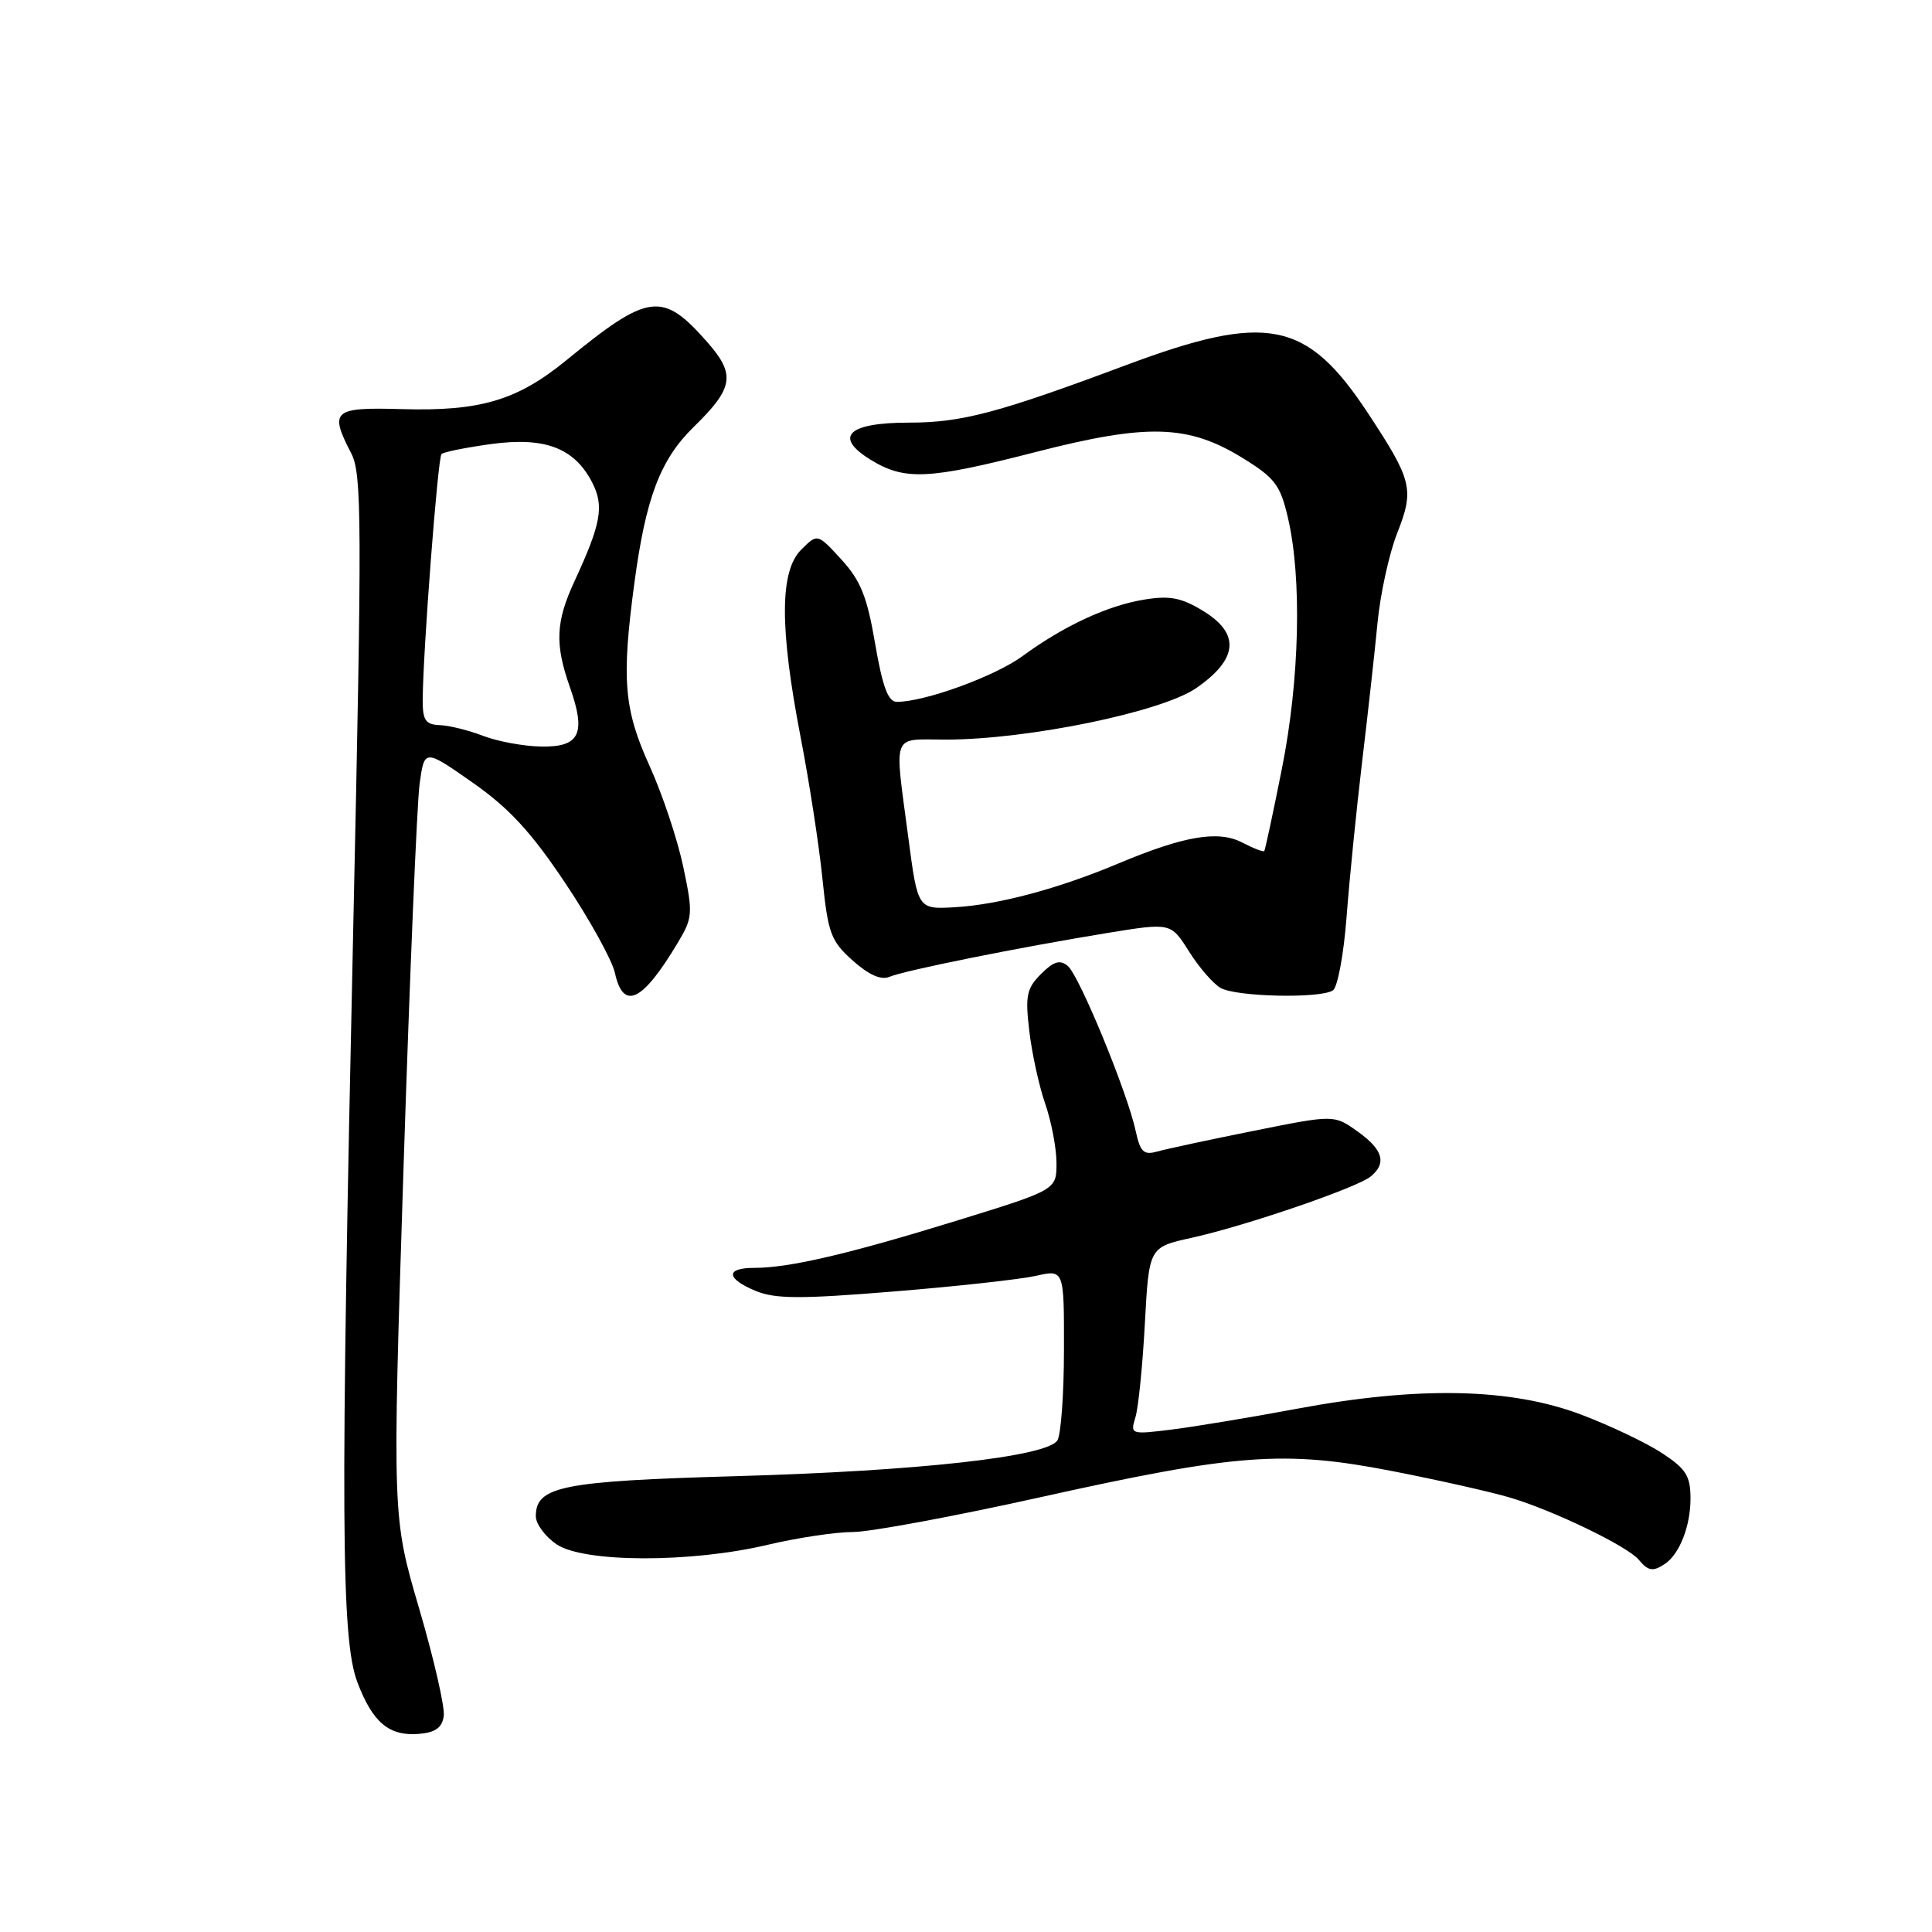 <?xml version="1.0" encoding="UTF-8" standalone="no"?>
<!DOCTYPE svg PUBLIC "-//W3C//DTD SVG 1.1//EN" "http://www.w3.org/Graphics/SVG/1.1/DTD/svg11.dtd" >
<svg xmlns="http://www.w3.org/2000/svg" xmlns:xlink="http://www.w3.org/1999/xlink" version="1.1" viewBox="0 0 256 256">
 <g >
 <path fill="currentColor"
d=" M 58.80 227.39 C 58.97 226.23 57.50 219.82 55.54 213.14 C 51.98 201.01 51.98 201.01 53.47 154.75 C 54.29 129.31 55.25 106.42 55.60 103.87 C 56.24 99.23 56.24 99.23 62.60 103.68 C 67.46 107.08 70.35 110.21 74.88 116.98 C 78.14 121.85 81.11 127.23 81.48 128.92 C 82.59 133.97 85.12 132.76 89.79 124.95 C 91.80 121.60 91.84 121.06 90.54 114.88 C 89.79 111.29 87.79 105.28 86.09 101.53 C 82.67 94.00 82.34 90.07 84.05 77.32 C 85.57 65.95 87.48 60.91 91.93 56.56 C 97.21 51.41 97.50 49.63 93.73 45.35 C 87.78 38.57 85.97 38.80 75.05 47.73 C 68.53 53.06 63.64 54.51 53.25 54.21 C 44.10 53.95 43.60 54.39 46.56 60.11 C 47.95 62.81 47.98 69.10 46.81 122.81 C 45.10 200.88 45.19 217.17 47.35 222.89 C 49.37 228.24 51.55 230.07 55.50 229.75 C 57.69 229.57 58.58 228.93 58.80 227.39 Z  M 220.60 207.23 C 222.54 205.94 224.00 202.23 224.00 198.58 C 224.00 195.58 223.42 194.64 220.25 192.56 C 218.19 191.20 213.35 188.89 209.50 187.44 C 200.20 183.92 188.02 183.66 172.00 186.64 C 165.68 187.82 158.08 189.08 155.12 189.44 C 149.85 190.09 149.75 190.06 150.45 187.80 C 150.84 186.54 151.40 180.95 151.70 175.38 C 152.25 165.26 152.25 165.26 157.88 164.02 C 165.01 162.45 179.85 157.37 181.64 155.88 C 183.78 154.11 183.25 152.32 179.88 149.92 C 176.77 147.70 176.77 147.70 166.13 149.84 C 160.29 151.01 154.53 152.25 153.35 152.58 C 151.54 153.09 151.09 152.66 150.48 149.84 C 149.38 144.74 143.01 129.25 141.48 127.99 C 140.45 127.13 139.62 127.38 137.94 129.06 C 136.03 130.97 135.83 131.94 136.39 136.64 C 136.74 139.61 137.69 143.94 138.50 146.27 C 139.31 148.60 139.98 152.11 139.99 154.08 C 140.00 157.66 140.00 157.66 126.75 161.75 C 112.42 166.17 104.59 168.00 99.95 168.00 C 96.10 168.00 96.19 169.42 100.15 171.06 C 102.71 172.12 106.09 172.14 118.40 171.13 C 126.70 170.46 135.19 169.52 137.25 169.06 C 141.00 168.21 141.00 168.21 140.98 178.86 C 140.98 184.71 140.58 190.11 140.11 190.86 C 138.74 193.02 121.68 194.92 97.50 195.60 C 74.43 196.26 71.00 196.94 71.00 200.91 C 71.00 201.93 72.24 203.61 73.75 204.63 C 77.35 207.07 91.51 207.11 101.70 204.70 C 105.66 203.76 110.75 203.00 113.01 203.00 C 115.27 203.00 126.43 200.93 137.81 198.40 C 163.92 192.60 170.16 192.14 184.50 194.93 C 190.55 196.11 197.58 197.69 200.13 198.45 C 205.85 200.15 215.66 204.89 217.14 206.67 C 218.39 208.18 219.03 208.28 220.60 207.23 Z  M 176.62 131.23 C 177.24 130.83 178.05 126.45 178.43 121.50 C 178.80 116.55 179.73 107.33 180.48 101.00 C 181.24 94.67 182.16 86.36 182.53 82.52 C 182.90 78.69 184.07 73.35 185.13 70.66 C 187.42 64.85 187.14 63.67 181.29 54.79 C 173.15 42.42 167.91 41.39 149.13 48.41 C 132.25 54.72 127.43 56.00 120.44 56.00 C 112.36 56.00 110.42 57.86 115.33 60.90 C 119.87 63.70 122.98 63.56 137.26 59.89 C 152.02 56.10 157.43 56.25 164.59 60.65 C 168.92 63.31 169.64 64.24 170.65 68.58 C 172.53 76.57 172.21 90.05 169.87 101.80 C 168.70 107.69 167.64 112.62 167.52 112.77 C 167.40 112.92 166.08 112.41 164.60 111.64 C 161.42 109.99 156.90 110.76 148.16 114.43 C 140.23 117.76 132.35 119.87 126.56 120.21 C 121.61 120.50 121.61 120.50 120.36 111.00 C 118.49 96.81 118.04 98.00 125.33 98.00 C 136.16 98.00 153.91 94.35 158.50 91.18 C 164.03 87.36 164.36 84.00 159.50 81.00 C 156.60 79.21 155.05 78.90 151.73 79.43 C 146.81 80.21 141.00 82.90 135.50 86.93 C 131.83 89.62 122.54 93.00 118.83 93.00 C 117.68 93.00 116.94 91.00 115.96 85.29 C 114.90 79.07 114.04 76.92 111.48 74.13 C 108.32 70.68 108.32 70.68 106.16 72.84 C 103.31 75.69 103.29 83.20 106.09 97.70 C 107.24 103.64 108.54 112.08 108.98 116.46 C 109.72 123.68 110.09 124.69 112.99 127.28 C 115.12 129.18 116.74 129.90 117.84 129.44 C 119.82 128.59 135.22 125.50 146.82 123.61 C 155.14 122.26 155.14 122.26 157.54 126.06 C 158.86 128.16 160.74 130.33 161.72 130.90 C 163.76 132.09 174.94 132.34 176.62 131.23 Z  M 64.00 97.50 C 62.08 96.76 59.49 96.12 58.25 96.08 C 56.39 96.01 56.00 95.44 56.01 92.75 C 56.04 86.41 58.01 60.66 58.50 60.17 C 58.77 59.89 61.73 59.30 65.06 58.84 C 72.19 57.87 76.09 59.34 78.45 63.90 C 80.08 67.05 79.67 69.34 76.13 77.00 C 73.63 82.39 73.50 85.34 75.51 91.04 C 77.70 97.22 76.82 99.02 71.68 98.92 C 69.38 98.88 65.92 98.24 64.00 97.50 Z "/>
</g>
</svg>